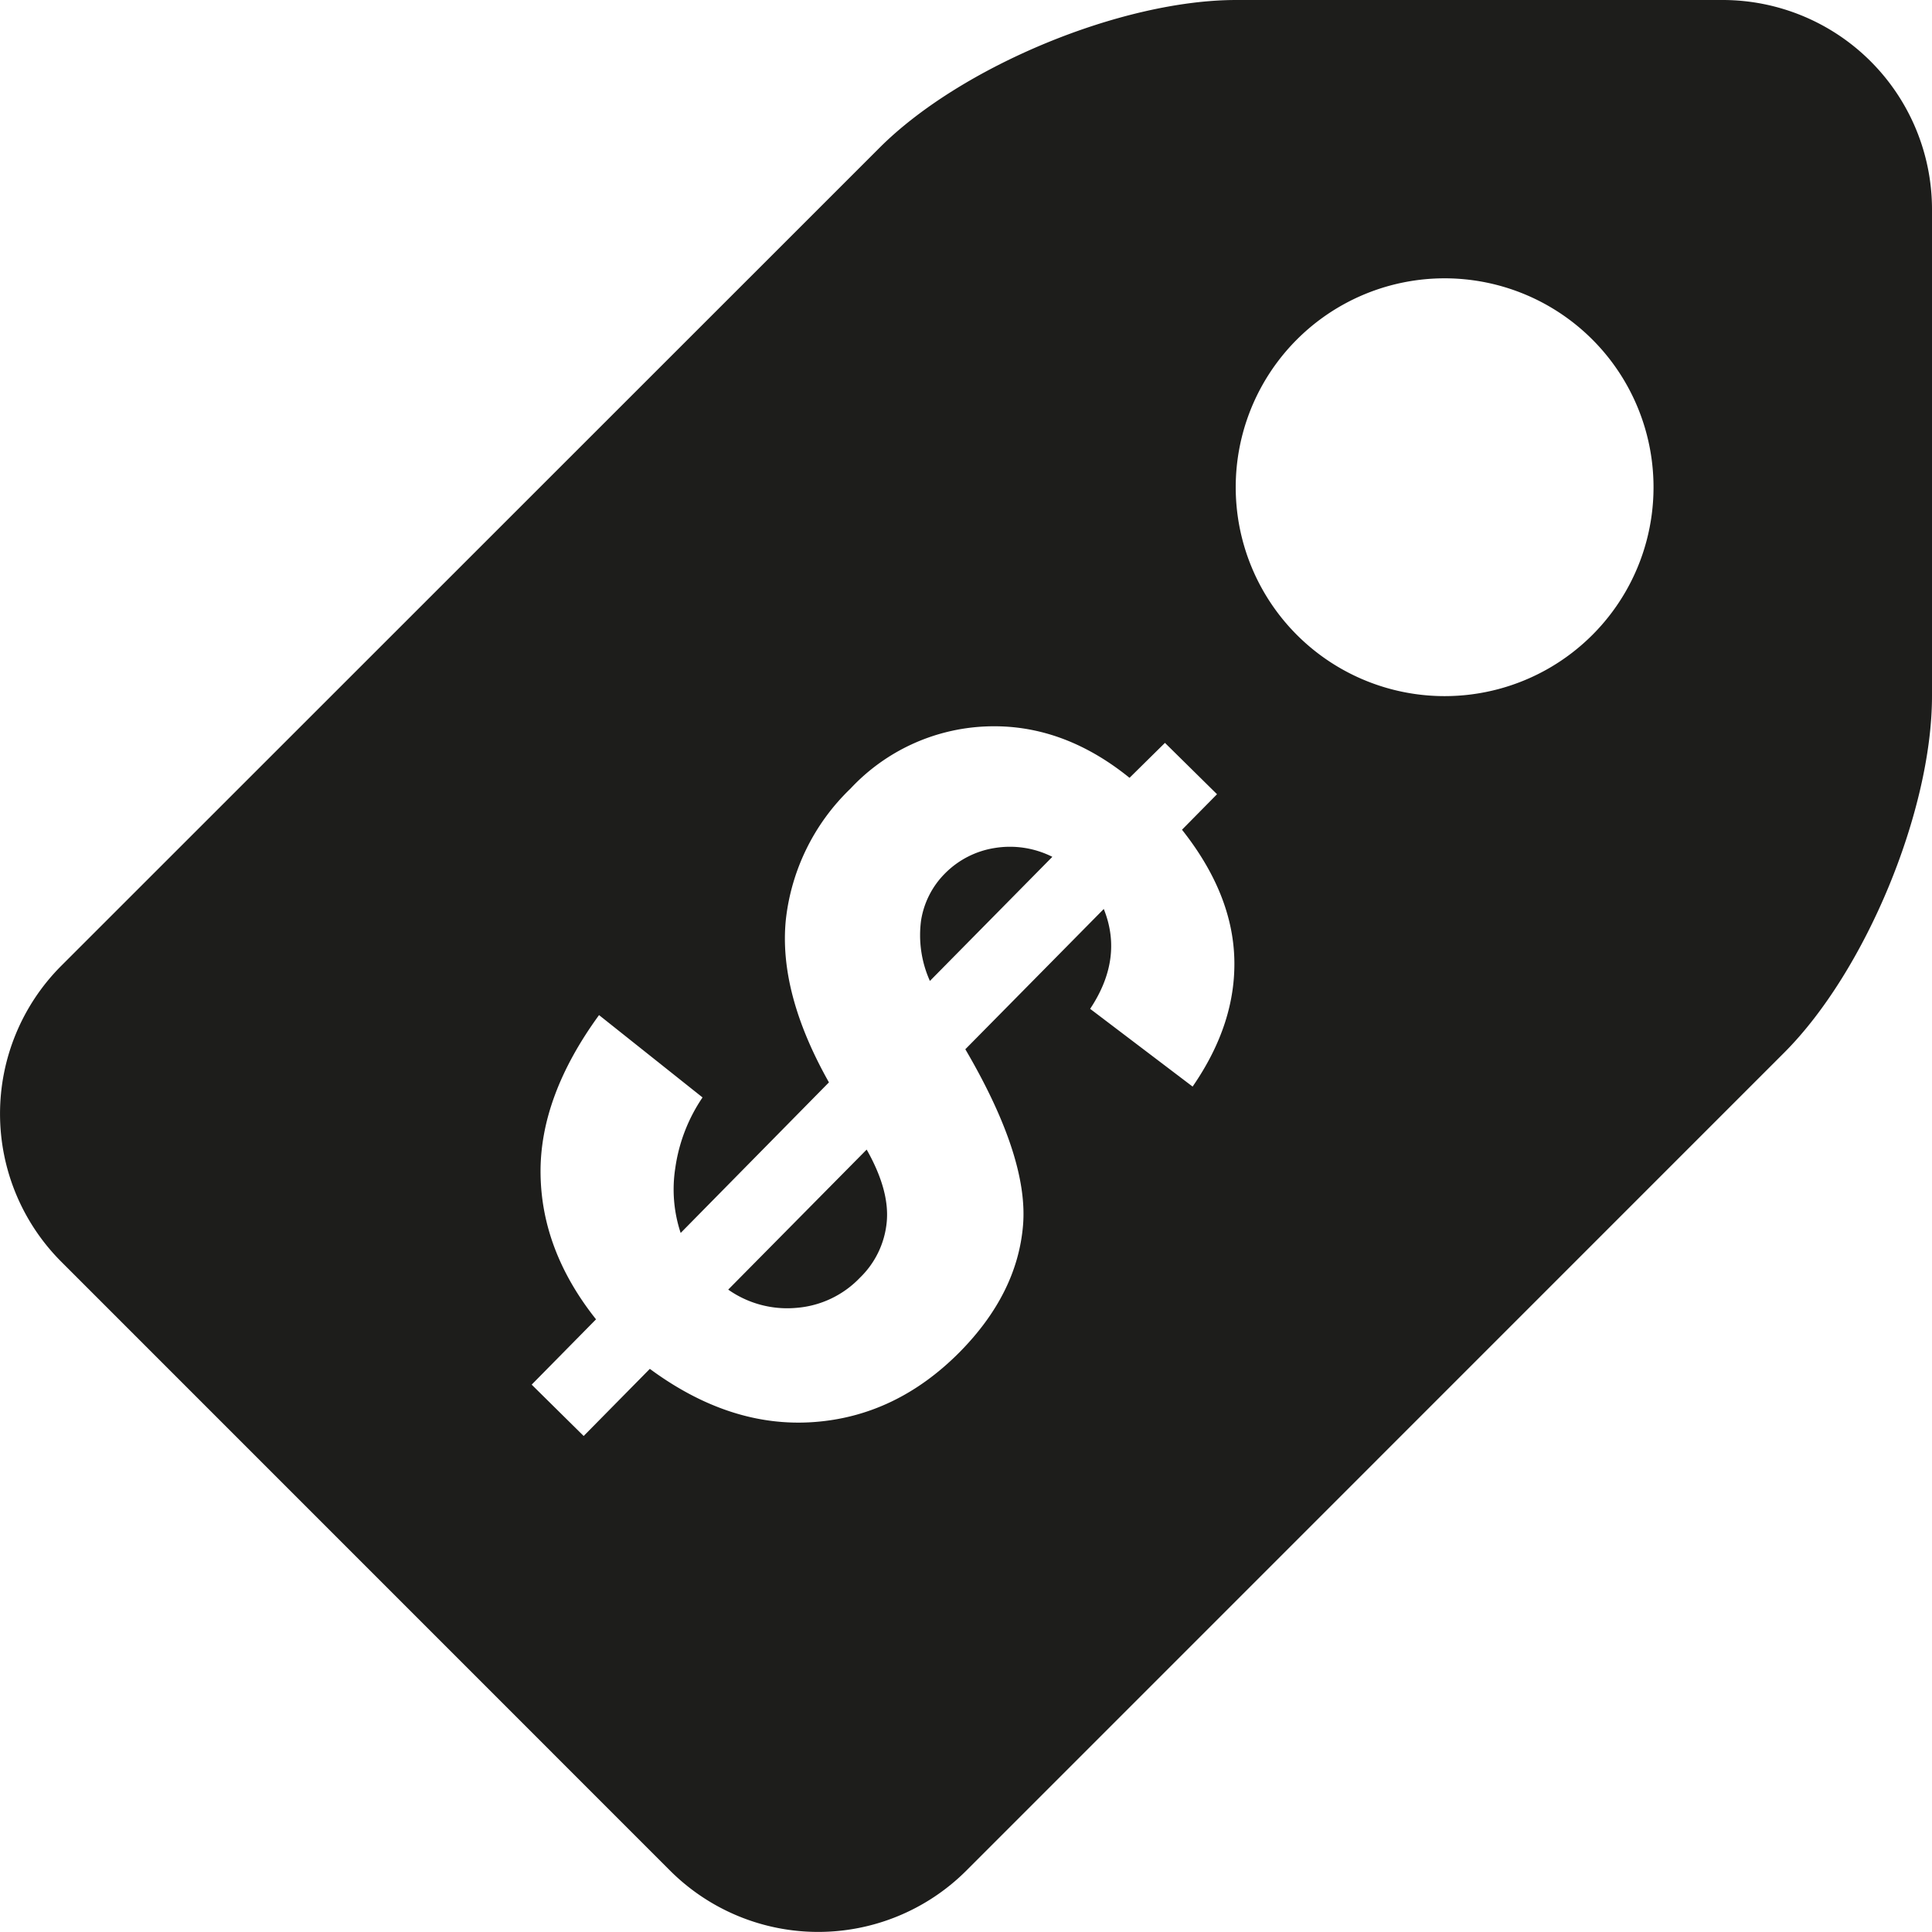 <svg xmlns="http://www.w3.org/2000/svg" viewBox="0 0 243.79 243.78"><defs><style>.cls-1{fill:#1d1d1b;}</style></defs><title>etiqueta</title><g id="Capa_2" data-name="Capa 2"><g id="Capa_1-2" data-name="Capa 1"><path class="cls-1" d="M125.55,107a11.29,11.29,0,0,0-6.32,3.23,10.76,10.76,0,0,0-3,5.89,14.08,14.08,0,0,0,1.11,7.66l15.45-15.66A11.91,11.91,0,0,0,125.55,107Z"/><path class="cls-1" d="M91.89,162.73a12.92,12.92,0,0,0,8.63,2.3,12.41,12.41,0,0,0,8-3.81,11.22,11.22,0,0,0,3.37-7q.39-4-2.53-9.16Z"/><path class="cls-1" d="M217.43,0H156c-14.49,0-34.74,8.38-45,18.63L7.69,121.91a26.42,26.42,0,0,0,0,37.26L84.61,236.1a26.45,26.45,0,0,0,37.27,0L225.15,132.82c10.24-10.25,18.64-30.49,18.64-45V26.35A26.43,26.43,0,0,0,217.43,0ZM150.49,137.11l-12.93-9.81q4.23-6.36,1.72-12.6l-17.47,17.7q8,13.66,7.28,22.23t-7.92,15.91q-8.08,8.19-18.58,8.91T82,172.73l-8.35,8.47-6.56-6.48,8.12-8.24q-6.89-8.67-7-18.39t7.38-20l13.06,10.39a21.11,21.11,0,0,0-3.44,8.92,17.46,17.46,0,0,0,.68,8.18l18.71-19q-6.36-11.28-5.44-20.51a27.06,27.06,0,0,1,8.16-16.56,24.75,24.75,0,0,1,17-7.84q9.67-.43,18.21,6.48L147,93.74l6.57,6.48-4.42,4.48q6.34,8,6.6,16.21T150.49,137.11Zm31.8-49.27a26.36,26.36,0,1,1,26.36-26.35A26.35,26.35,0,0,1,182.29,87.84Z"/></g></g></svg>